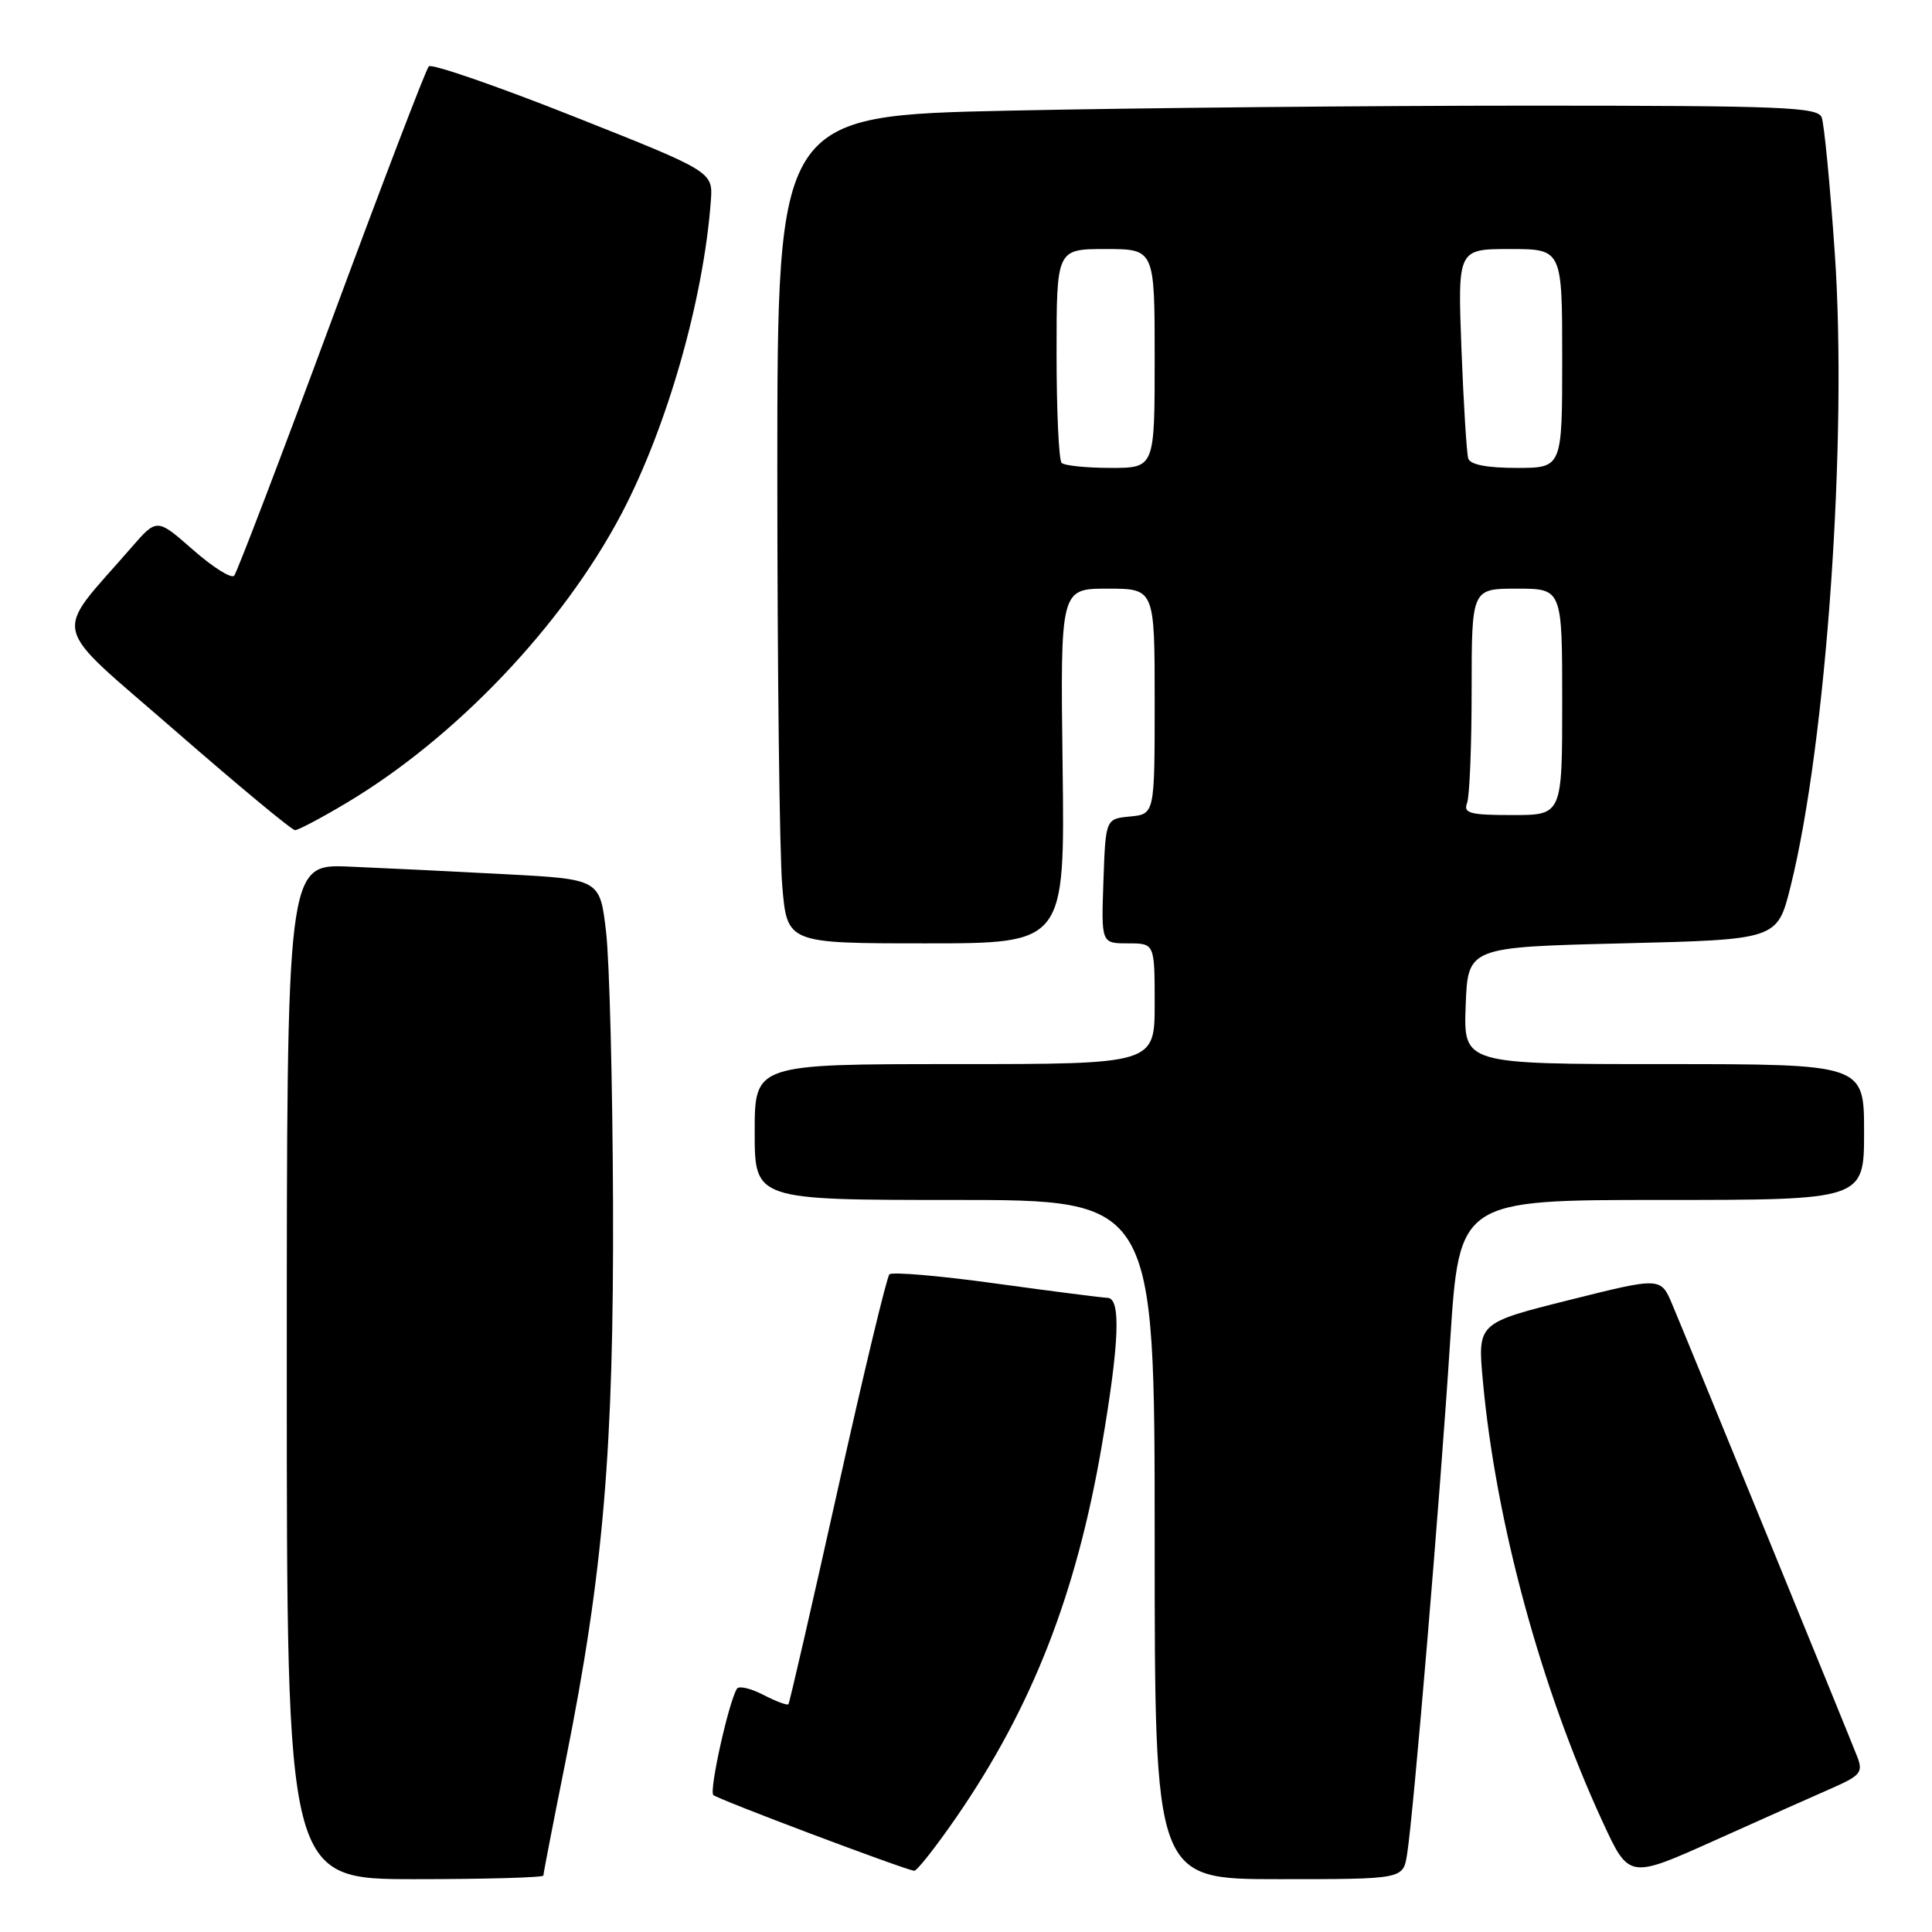 <?xml version="1.0" encoding="UTF-8" standalone="no"?>
<!DOCTYPE svg PUBLIC "-//W3C//DTD SVG 1.1//EN" "http://www.w3.org/Graphics/SVG/1.1/DTD/svg11.dtd" >
<svg xmlns="http://www.w3.org/2000/svg" xmlns:xlink="http://www.w3.org/1999/xlink" version="1.1" viewBox="0 0 256 256">
 <g >
 <path fill="currentColor"
d=" M 72.00 248.52 C 72.00 248.25 73.33 241.39 74.96 233.27 C 79.96 208.29 81.34 192.03 81.23 159.50 C 81.17 143.55 80.76 127.35 80.31 123.50 C 79.50 116.50 79.50 116.50 67.00 115.84 C 60.12 115.47 50.79 115.02 46.25 114.83 C 38.00 114.49 38.00 114.49 38.00 181.74 C 38.00 249.00 38.00 249.00 55.00 249.00 C 64.35 249.00 72.00 248.78 72.00 248.52 Z  M 186.44 245.75 C 187.28 240.57 190.84 198.24 192.15 177.75 C 193.36 159.00 193.36 159.00 220.18 159.00 C 247.00 159.00 247.00 159.00 247.00 150.00 C 247.00 141.00 247.00 141.00 220.46 141.00 C 193.92 141.00 193.92 141.00 194.21 133.25 C 194.50 125.50 194.50 125.50 215.00 125.00 C 235.50 124.50 235.50 124.50 237.25 117.50 C 242.01 98.44 244.83 58.00 243.11 33.42 C 242.49 24.44 241.71 16.40 241.38 15.55 C 240.86 14.19 236.16 14.00 202.64 14.00 C 181.66 14.00 150.66 14.30 133.75 14.66 C 103.00 15.32 103.00 15.32 103.00 62.51 C 103.00 88.46 103.29 113.14 103.65 117.35 C 104.29 125.00 104.29 125.00 122.70 125.00 C 141.10 125.00 141.10 125.00 140.80 101.50 C 140.50 78.00 140.50 78.00 146.75 78.00 C 153.00 78.00 153.00 78.00 153.00 92.94 C 153.00 107.87 153.00 107.87 149.75 108.19 C 146.50 108.50 146.50 108.50 146.21 116.75 C 145.92 125.00 145.92 125.00 149.46 125.00 C 153.00 125.00 153.00 125.00 153.00 133.00 C 153.00 141.00 153.00 141.00 126.50 141.00 C 100.00 141.00 100.00 141.00 100.00 150.00 C 100.00 159.00 100.00 159.00 126.50 159.00 C 153.00 159.00 153.00 159.00 153.00 204.00 C 153.00 249.00 153.00 249.00 169.45 249.00 C 185.91 249.00 185.91 249.00 186.44 245.75 Z  M 242.74 236.94 C 246.52 235.28 246.89 234.83 246.10 232.79 C 245.12 230.25 224.01 178.62 221.59 172.86 C 220.06 169.22 220.06 169.22 207.93 172.26 C 195.79 175.30 195.79 175.30 196.48 182.90 C 198.19 201.65 204.17 223.67 212.36 241.41 C 215.85 248.97 215.85 248.97 227.18 243.88 C 233.40 241.08 240.41 237.96 242.74 236.94 Z  M 126.75 240.75 C 136.76 226.22 142.63 211.21 146.00 191.51 C 148.33 177.89 148.55 172.01 146.75 171.97 C 146.06 171.95 139.43 171.10 132.00 170.08 C 124.58 169.05 118.21 168.50 117.85 168.86 C 117.50 169.21 114.40 182.10 110.98 197.50 C 107.55 212.90 104.62 225.65 104.47 225.82 C 104.31 226.00 102.82 225.44 101.15 224.58 C 99.48 223.71 97.90 223.35 97.65 223.76 C 96.55 225.54 93.94 237.28 94.52 237.85 C 95.06 238.40 119.41 247.58 121.13 247.89 C 121.47 247.95 124.00 244.74 126.75 240.75 Z  M 45.88 106.41 C 60.37 97.78 74.54 82.89 82.33 68.12 C 88.39 56.61 93.22 39.71 94.19 26.62 C 94.47 22.75 94.47 22.75 75.99 15.42 C 65.83 11.39 57.20 8.41 56.82 8.79 C 56.44 9.18 50.64 24.35 43.92 42.50 C 37.21 60.65 31.40 75.85 31.03 76.28 C 30.65 76.71 28.20 75.16 25.57 72.85 C 20.79 68.65 20.79 68.65 17.39 72.57 C 6.92 84.64 6.31 82.10 23.22 96.83 C 31.53 104.07 38.67 110.00 39.09 110.00 C 39.51 110.00 42.57 108.39 45.88 106.41 Z  M 194.39 106.42 C 194.73 105.55 195.00 98.80 195.00 91.42 C 195.00 78.00 195.00 78.00 201.00 78.00 C 207.00 78.00 207.00 78.00 207.00 93.00 C 207.00 108.00 207.00 108.00 200.39 108.00 C 194.78 108.00 193.88 107.76 194.39 106.42 Z  M 140.67 61.33 C 140.30 60.97 140.00 54.44 140.00 46.83 C 140.00 33.00 140.00 33.00 146.50 33.00 C 153.00 33.00 153.00 33.00 153.00 47.50 C 153.00 62.00 153.00 62.00 147.17 62.00 C 143.96 62.00 141.03 61.70 140.67 61.33 Z  M 194.55 60.75 C 194.34 60.06 193.93 53.54 193.65 46.25 C 193.15 33.00 193.15 33.00 200.07 33.00 C 207.00 33.00 207.00 33.00 207.00 47.50 C 207.00 62.00 207.00 62.00 200.97 62.00 C 197.02 62.00 194.80 61.57 194.55 60.75 Z "/>
</g>
</svg>